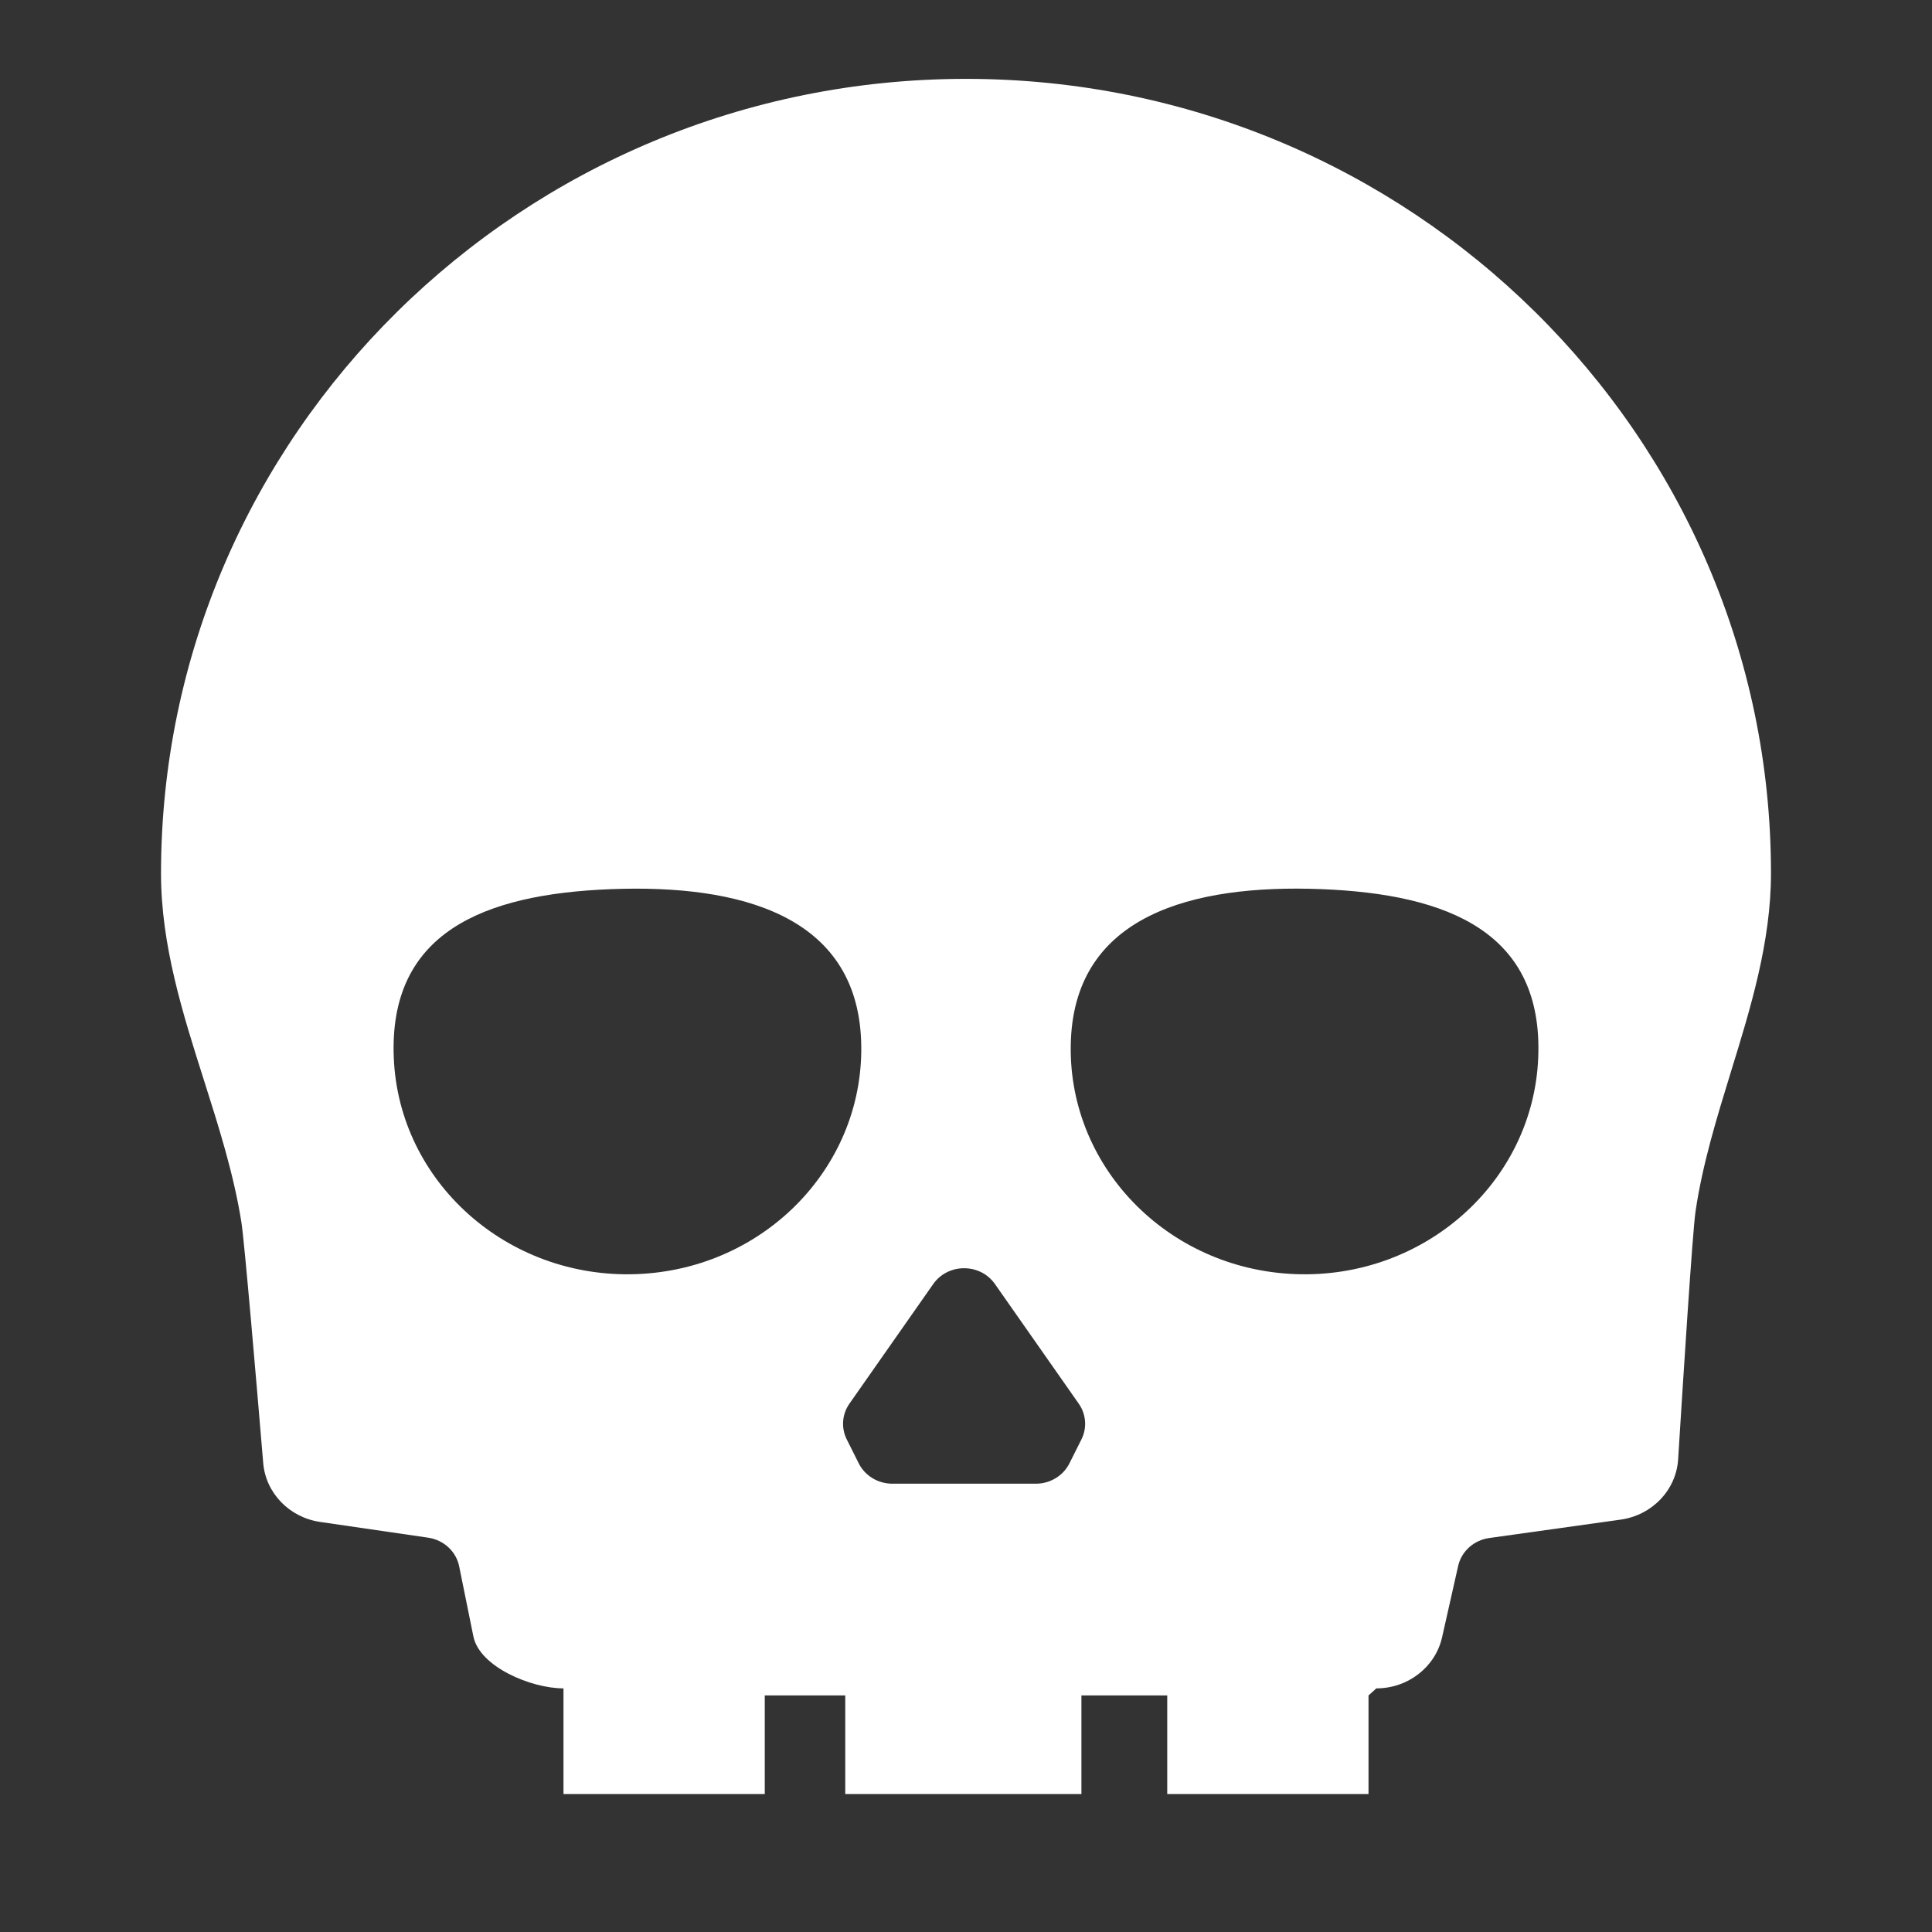 <svg width="50" height="50" viewBox="0 0 50 50" fill="none" xmlns="http://www.w3.org/2000/svg">
<rect x="0" y="0" width="50" height="50" fill="#333333" stroke="none"/>
<path d="M5.279 27.959C5.659 29.155 6.052 30.391 6.248 31.636C6.328 32.144 6.642 35.835 6.812 37.863C6.877 38.64 7.488 39.272 8.288 39.388L11.081 39.795C11.483 39.854 11.805 40.15 11.883 40.535L12.251 42.35C12.411 43.139 13.75 43.696 14.583 43.695V46.429H19.792V44.898V43.878H21.875V46.429H27.987V43.878H30.208V46.429H35.417V43.878L35.62 43.695C36.439 43.695 37.147 43.144 37.321 42.373L37.742 40.504C37.836 40.135 38.152 39.858 38.541 39.804L41.941 39.328C42.758 39.213 43.38 38.562 43.43 37.767C43.56 35.68 43.803 31.881 43.879 31.361C44.058 30.132 44.434 28.917 44.797 27.735C45.307 26.082 45.833 24.375 45.833 22.599C45.834 11.262 36.488 2.041 25 2.041C13.513 2.041 4.167 11.267 4.167 22.607C4.167 24.461 4.732 26.24 5.279 27.959ZM27.715 26.913C27.847 23.693 30.842 22.883 34.182 23.01C37.521 23.138 39.941 24.154 39.809 27.374C39.677 30.594 36.863 33.101 33.523 32.974C30.183 32.847 27.583 30.133 27.715 26.913ZM25.75 33.232L27.918 36.327C28.11 36.601 28.137 36.954 27.987 37.252L27.676 37.873C27.515 38.194 27.177 38.398 26.808 38.398H24.951H23.094C22.724 38.398 22.386 38.194 22.225 37.873L21.914 37.252C21.765 36.954 21.791 36.602 21.983 36.327L24.151 33.232C24.534 32.685 25.368 32.685 25.75 33.232ZM15.819 23.011C19.158 22.883 22.153 23.693 22.285 26.913C22.417 30.133 19.817 32.847 16.477 32.974C13.137 33.101 10.323 30.594 10.191 27.374C10.059 24.154 12.479 23.138 15.819 23.011Z" fill="white"/>
</svg>

